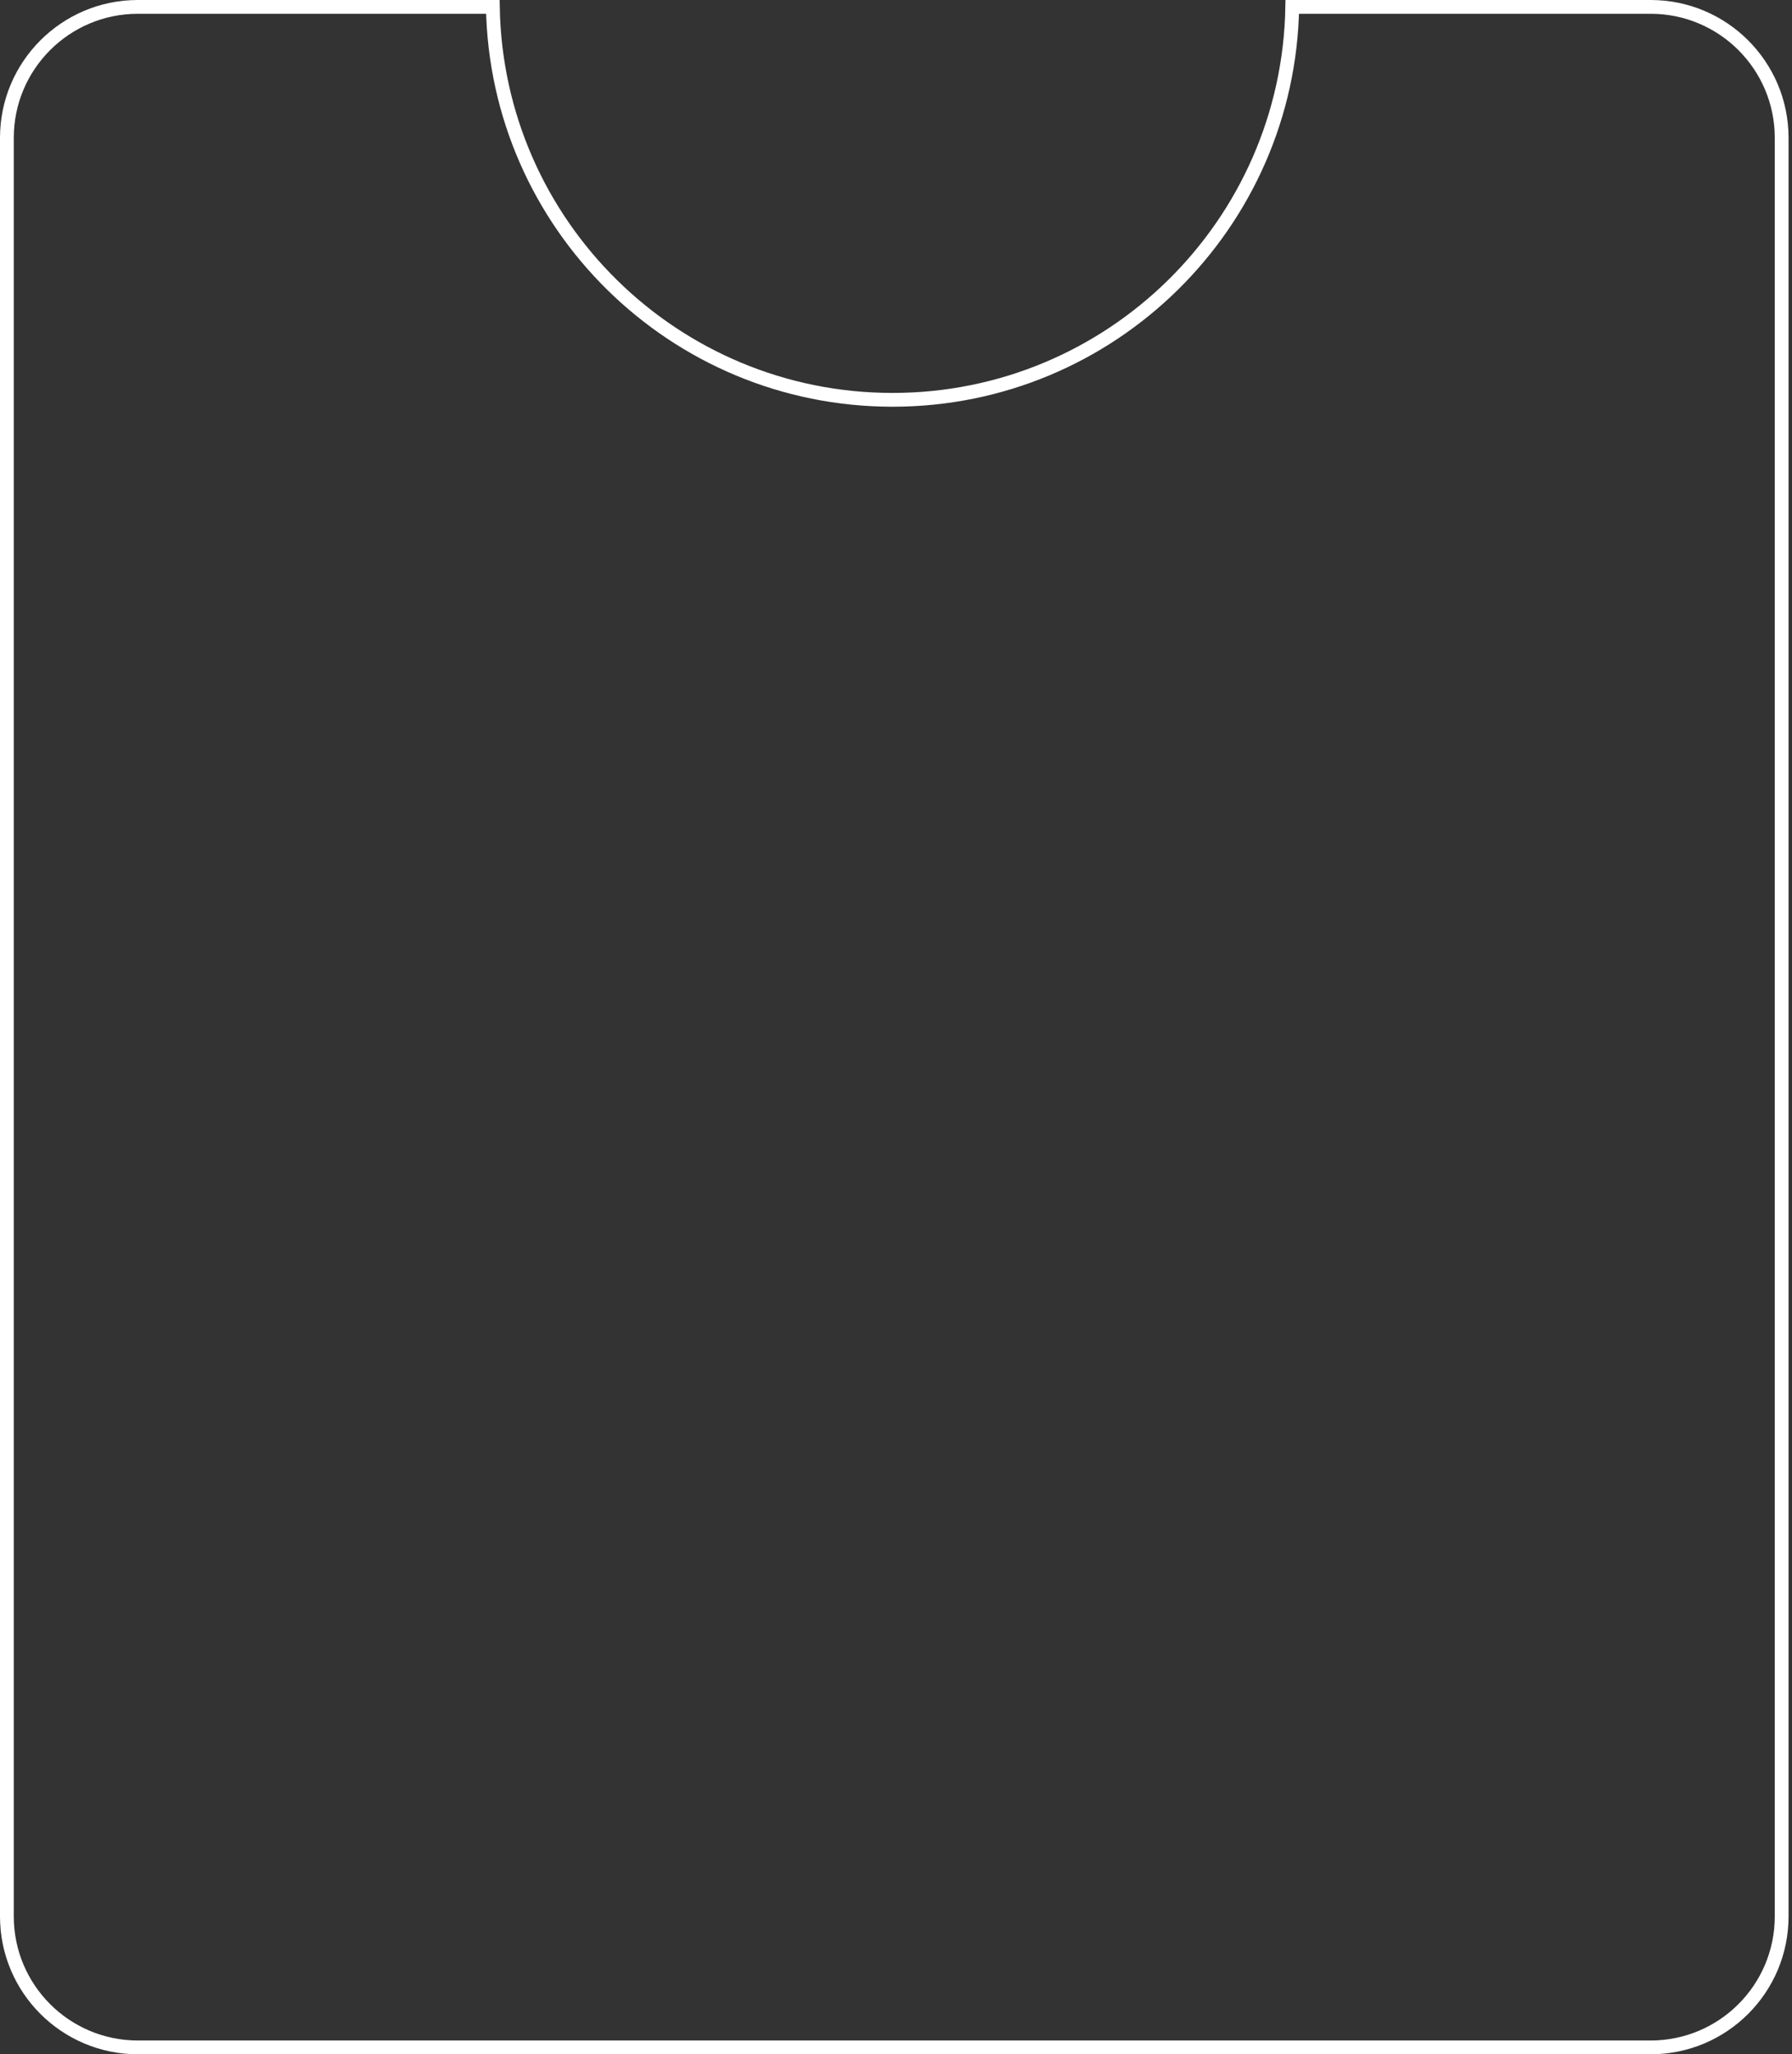 <svg width="260" height="298" viewBox="0 0 260 298" fill="none" xmlns="http://www.w3.org/2000/svg">
<rect x="0" y="0" width="260" height="298" fill="#333333" stroke="none"/>
<path d="M129.5 58C161.199 58 186.958 32.571 187.492 1H239.5C249.993 1 258.5 9.507 258.5 20V278C258.5 288.493 249.993 297 239.5 297H20C9.507 297 1 288.493 1 278V20C1 9.507 9.507 1 20 1H71.508C72.042 32.571 97.802 58 129.5 58Z" stroke="white" stroke-width="2"/>
</svg>
